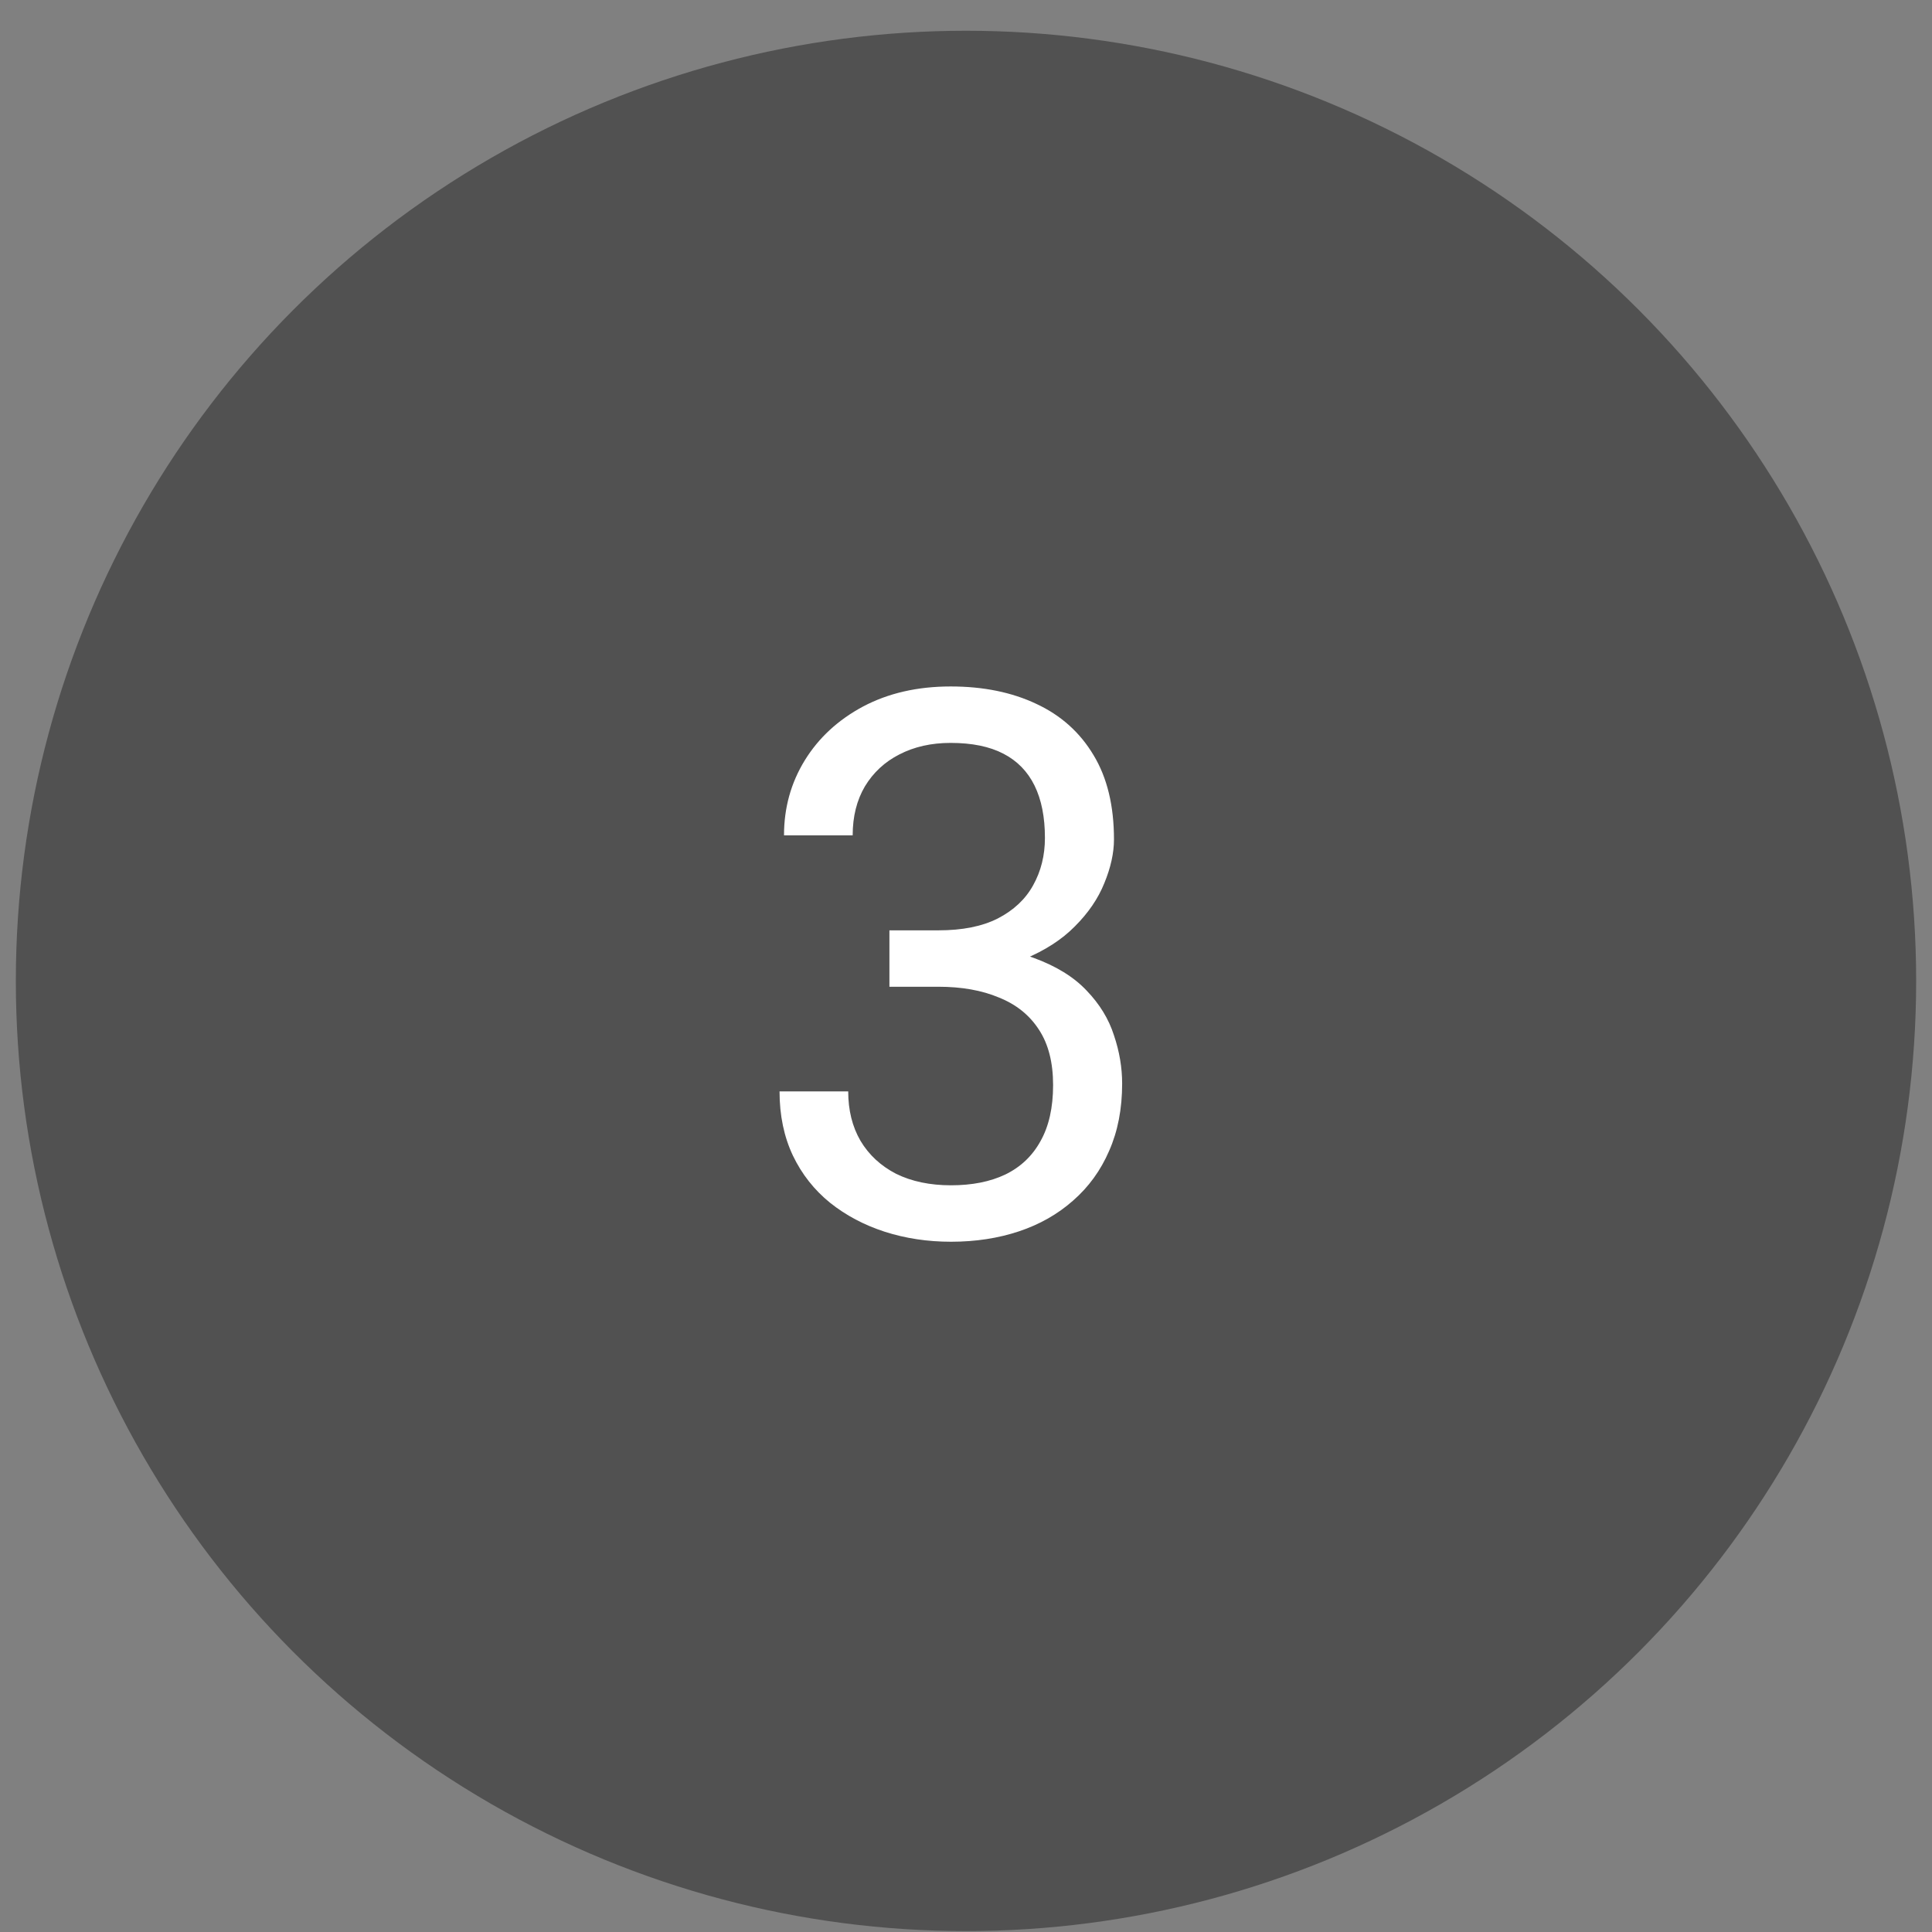 <svg width="61" height="61" viewBox="0 0 61 61" fill="none" xmlns="http://www.w3.org/2000/svg">
<rect x="0" y="0" width="61" height="61" fill="#808080" stroke="none"/>
<circle cx="30.5" cy="30.971" r="30" fill="#515151"/>
<path d="M28.082 29.374H29.629C30.387 29.374 31.012 29.249 31.504 28.999C32.004 28.741 32.375 28.393 32.617 27.956C32.867 27.51 32.992 27.01 32.992 26.456C32.992 25.799 32.883 25.249 32.664 24.803C32.445 24.358 32.117 24.022 31.68 23.796C31.242 23.569 30.688 23.456 30.016 23.456C29.406 23.456 28.867 23.577 28.398 23.819C27.938 24.053 27.574 24.389 27.309 24.827C27.051 25.264 26.922 25.78 26.922 26.374H24.754C24.754 25.506 24.973 24.717 25.41 24.006C25.848 23.296 26.461 22.729 27.25 22.307C28.047 21.885 28.969 21.674 30.016 21.674C31.047 21.674 31.949 21.858 32.723 22.225C33.496 22.585 34.098 23.124 34.527 23.842C34.957 24.553 35.172 25.44 35.172 26.503C35.172 26.932 35.07 27.393 34.867 27.885C34.672 28.37 34.363 28.823 33.941 29.245C33.527 29.667 32.988 30.014 32.324 30.288C31.66 30.553 30.863 30.686 29.934 30.686H28.082V29.374ZM28.082 31.155V29.854H29.934C31.02 29.854 31.918 29.983 32.629 30.241C33.34 30.499 33.898 30.842 34.305 31.272C34.719 31.702 35.008 32.174 35.172 32.69C35.344 33.198 35.43 33.706 35.43 34.214C35.43 35.01 35.293 35.717 35.02 36.335C34.754 36.952 34.375 37.475 33.883 37.905C33.398 38.335 32.828 38.659 32.172 38.878C31.516 39.096 30.801 39.206 30.027 39.206C29.285 39.206 28.586 39.1 27.93 38.889C27.281 38.678 26.707 38.374 26.207 37.975C25.707 37.569 25.316 37.073 25.035 36.487C24.754 35.893 24.613 35.217 24.613 34.46H26.781C26.781 35.053 26.91 35.573 27.168 36.018C27.434 36.464 27.809 36.811 28.293 37.061C28.785 37.303 29.363 37.424 30.027 37.424C30.691 37.424 31.262 37.311 31.738 37.085C32.223 36.85 32.594 36.499 32.852 36.03C33.117 35.561 33.25 34.971 33.25 34.26C33.25 33.549 33.102 32.967 32.805 32.514C32.508 32.053 32.086 31.713 31.539 31.495C31 31.268 30.363 31.155 29.629 31.155H28.082Z" fill="white"/>
</svg>
